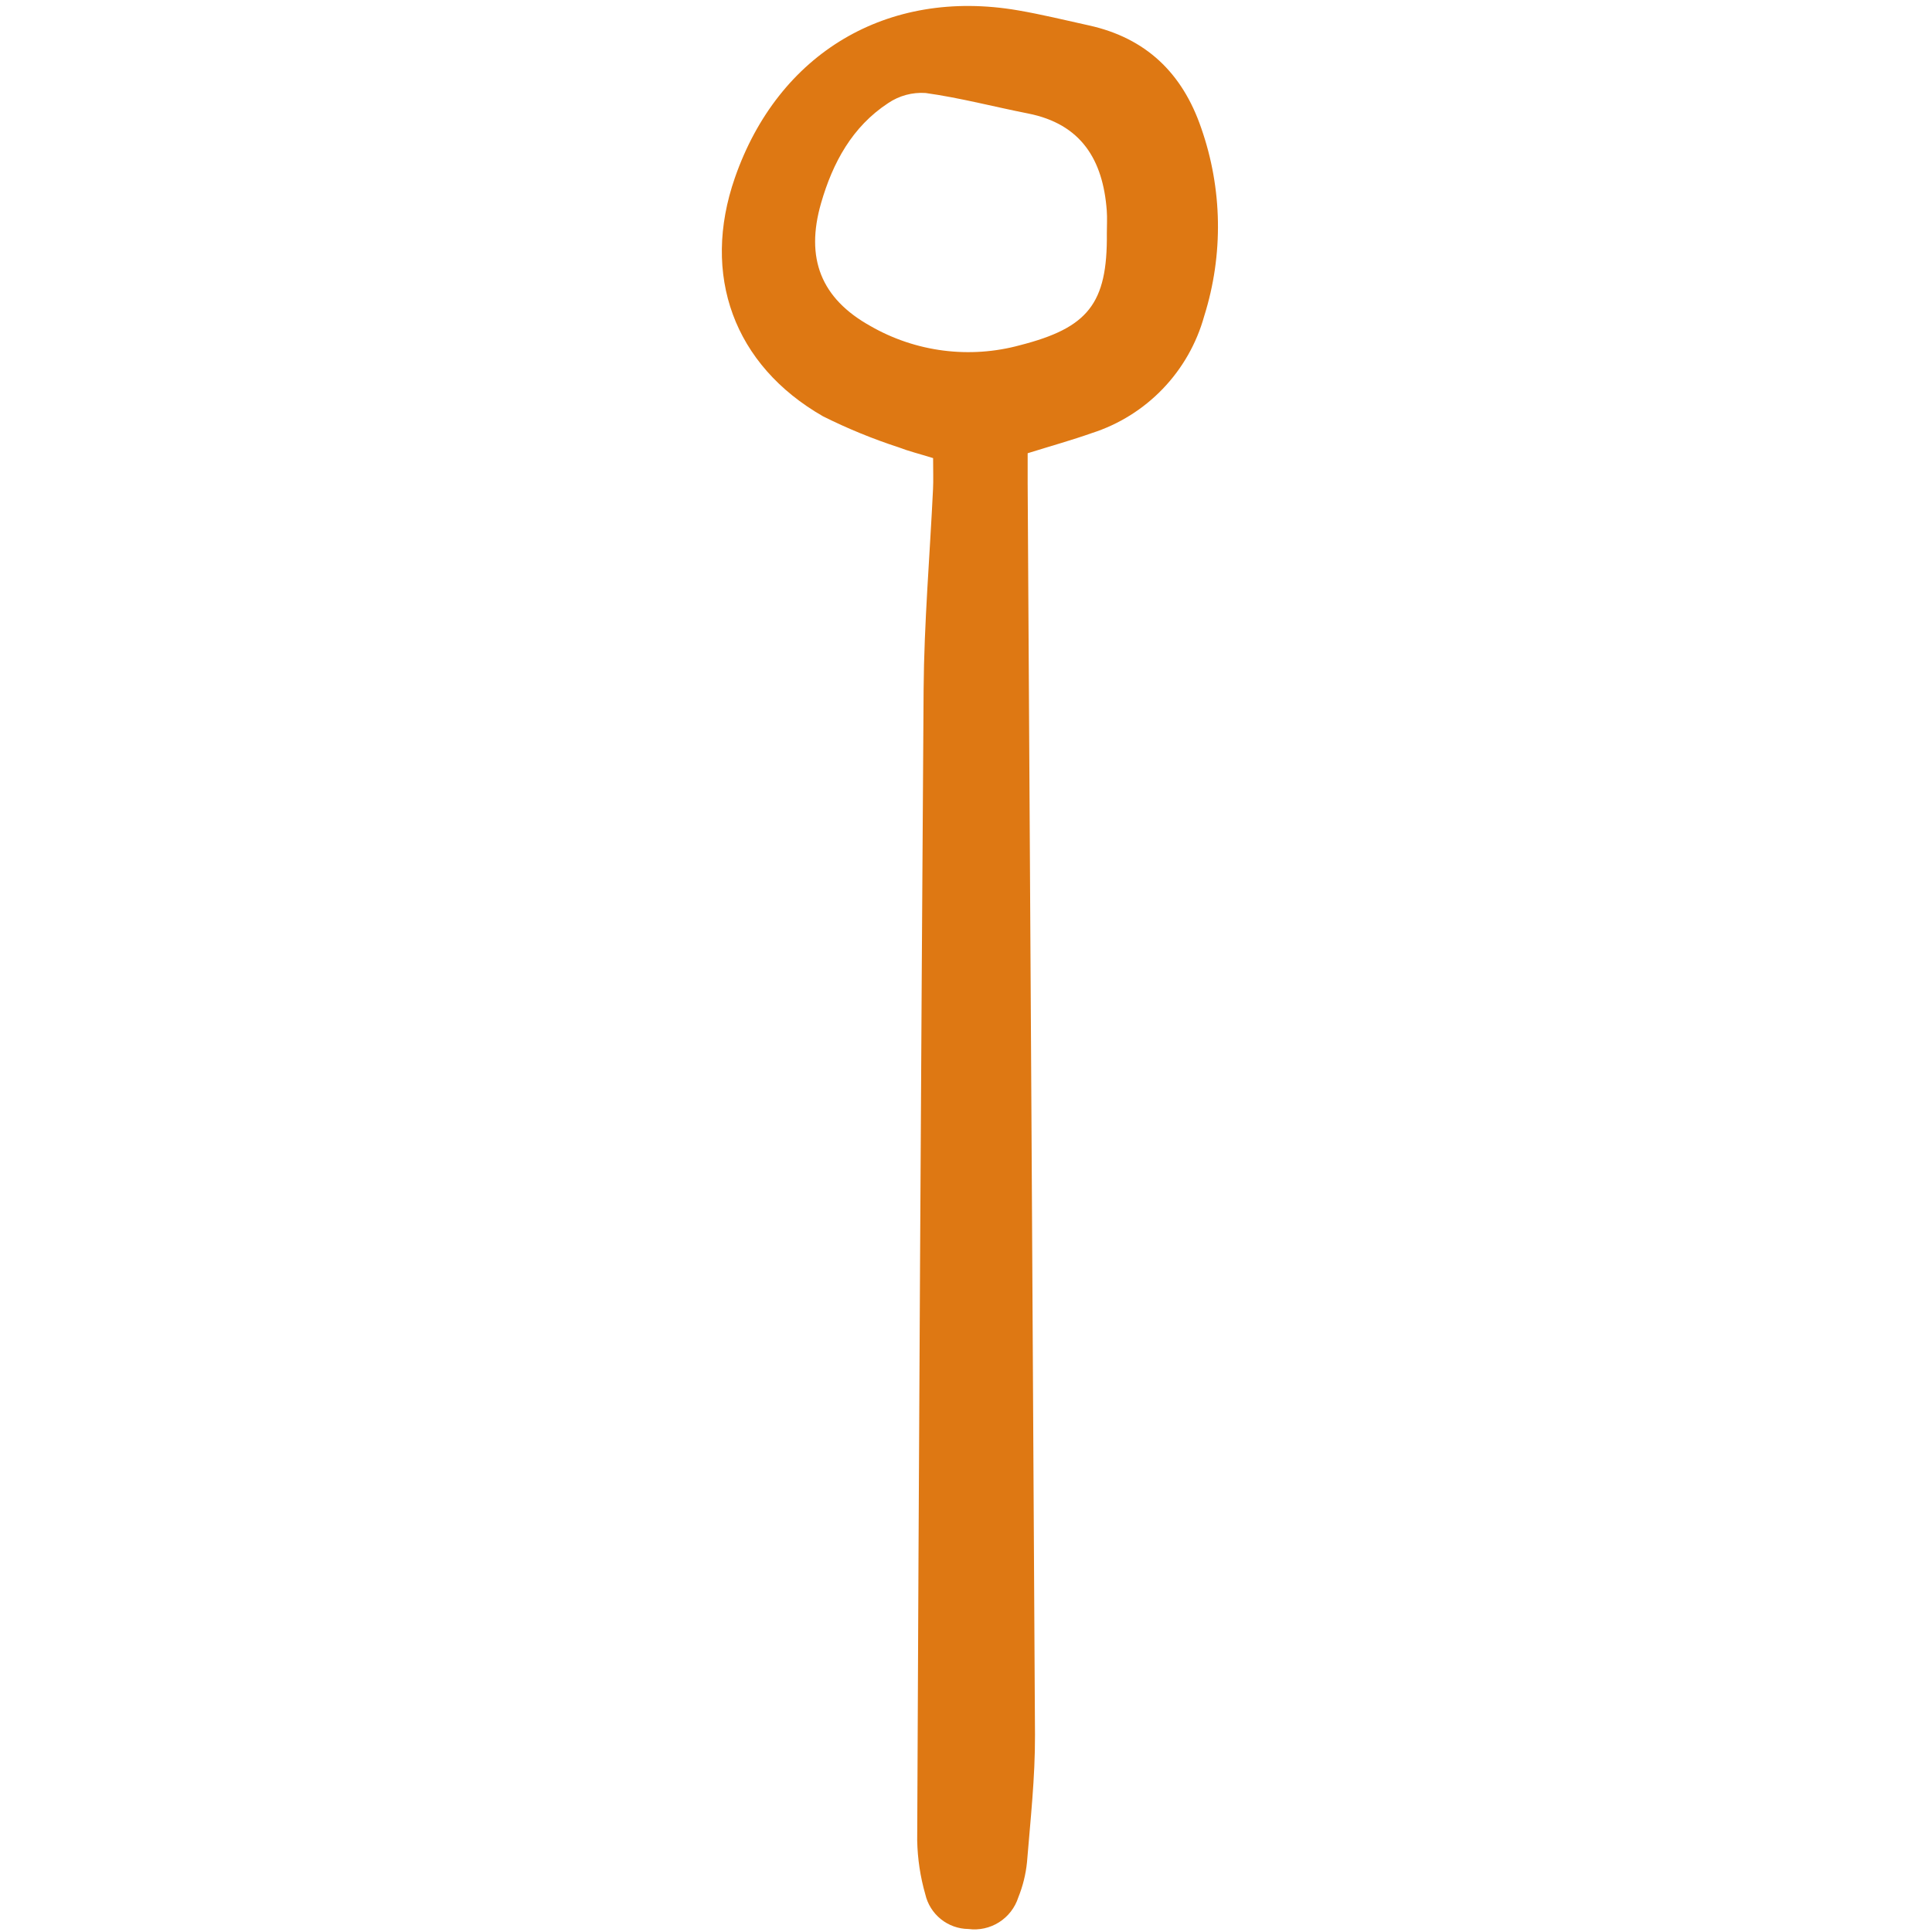<!DOCTYPE svg PUBLIC "-//W3C//DTD SVG 1.1//EN" "http://www.w3.org/Graphics/SVG/1.1/DTD/svg11.dtd">
<!-- Uploaded to: SVG Repo, www.svgrepo.com, Transformed by: SVG Repo Mixer Tools -->
<svg width="800px" height="800px" viewBox="-51.5 0 141 141" fill="none" xmlns="http://www.w3.org/2000/svg">
<g id="SVGRepo_bgCarrier" stroke-width="0"/>
<g id="SVGRepo_tracerCarrier" stroke-linecap="round" stroke-linejoin="round"/>
<g id="SVGRepo_iconCarrier"> <g clip-path="url(#clip0)"> <path d="M16.599 33.433C15.551 33.108 14.801 32.925 14.086 32.647C12.194 32.031 10.35 31.275 8.569 30.386C2.044 26.648 -0.329 20.063 2.132 12.978C5.3 3.861 13.272 -0.875 22.774 0.752C24.52 1.051 26.246 1.474 27.977 1.856C32.137 2.775 34.793 5.336 36.162 9.333C37.718 13.769 37.796 18.589 36.383 23.072C35.831 25.063 34.794 26.885 33.363 28.375C31.933 29.864 30.155 30.975 28.19 31.605C26.738 32.119 25.25 32.532 23.5 33.078C23.5 33.793 23.496 34.538 23.5 35.288C23.687 65.73 23.865 96.173 24.035 126.616C24.049 129.715 23.703 132.82 23.451 135.916C23.361 136.794 23.148 137.655 22.817 138.473C22.576 139.225 22.079 139.868 21.413 140.289C20.747 140.711 19.954 140.885 19.173 140.781C18.441 140.773 17.733 140.519 17.162 140.059C16.592 139.599 16.193 138.961 16.029 138.247C15.663 136.97 15.465 135.651 15.438 134.323C15.559 106.324 15.715 78.326 15.906 50.327C15.943 45.447 16.36 40.569 16.594 35.689C16.626 35.031 16.599 34.372 16.599 33.433ZM29.279 17.029C29.279 16.475 29.314 15.918 29.273 15.367C28.999 11.675 27.417 9.049 23.522 8.281C21.029 7.79 18.561 7.136 16.049 6.787C15.082 6.722 14.121 6.983 13.318 7.526C10.696 9.249 9.278 11.866 8.425 14.817C7.263 18.837 8.403 21.783 12.036 23.8C13.672 24.739 15.478 25.345 17.35 25.584C19.221 25.823 21.121 25.691 22.941 25.194C27.88 23.93 29.334 22.186 29.279 17.029Z" fill="#de7813"/> </g> <defs> <clipPath id="clip0"> <rect width="37" height="141" fill="white" transform="translate(0.777)"/> </clipPath> </defs> </g>
</svg>
